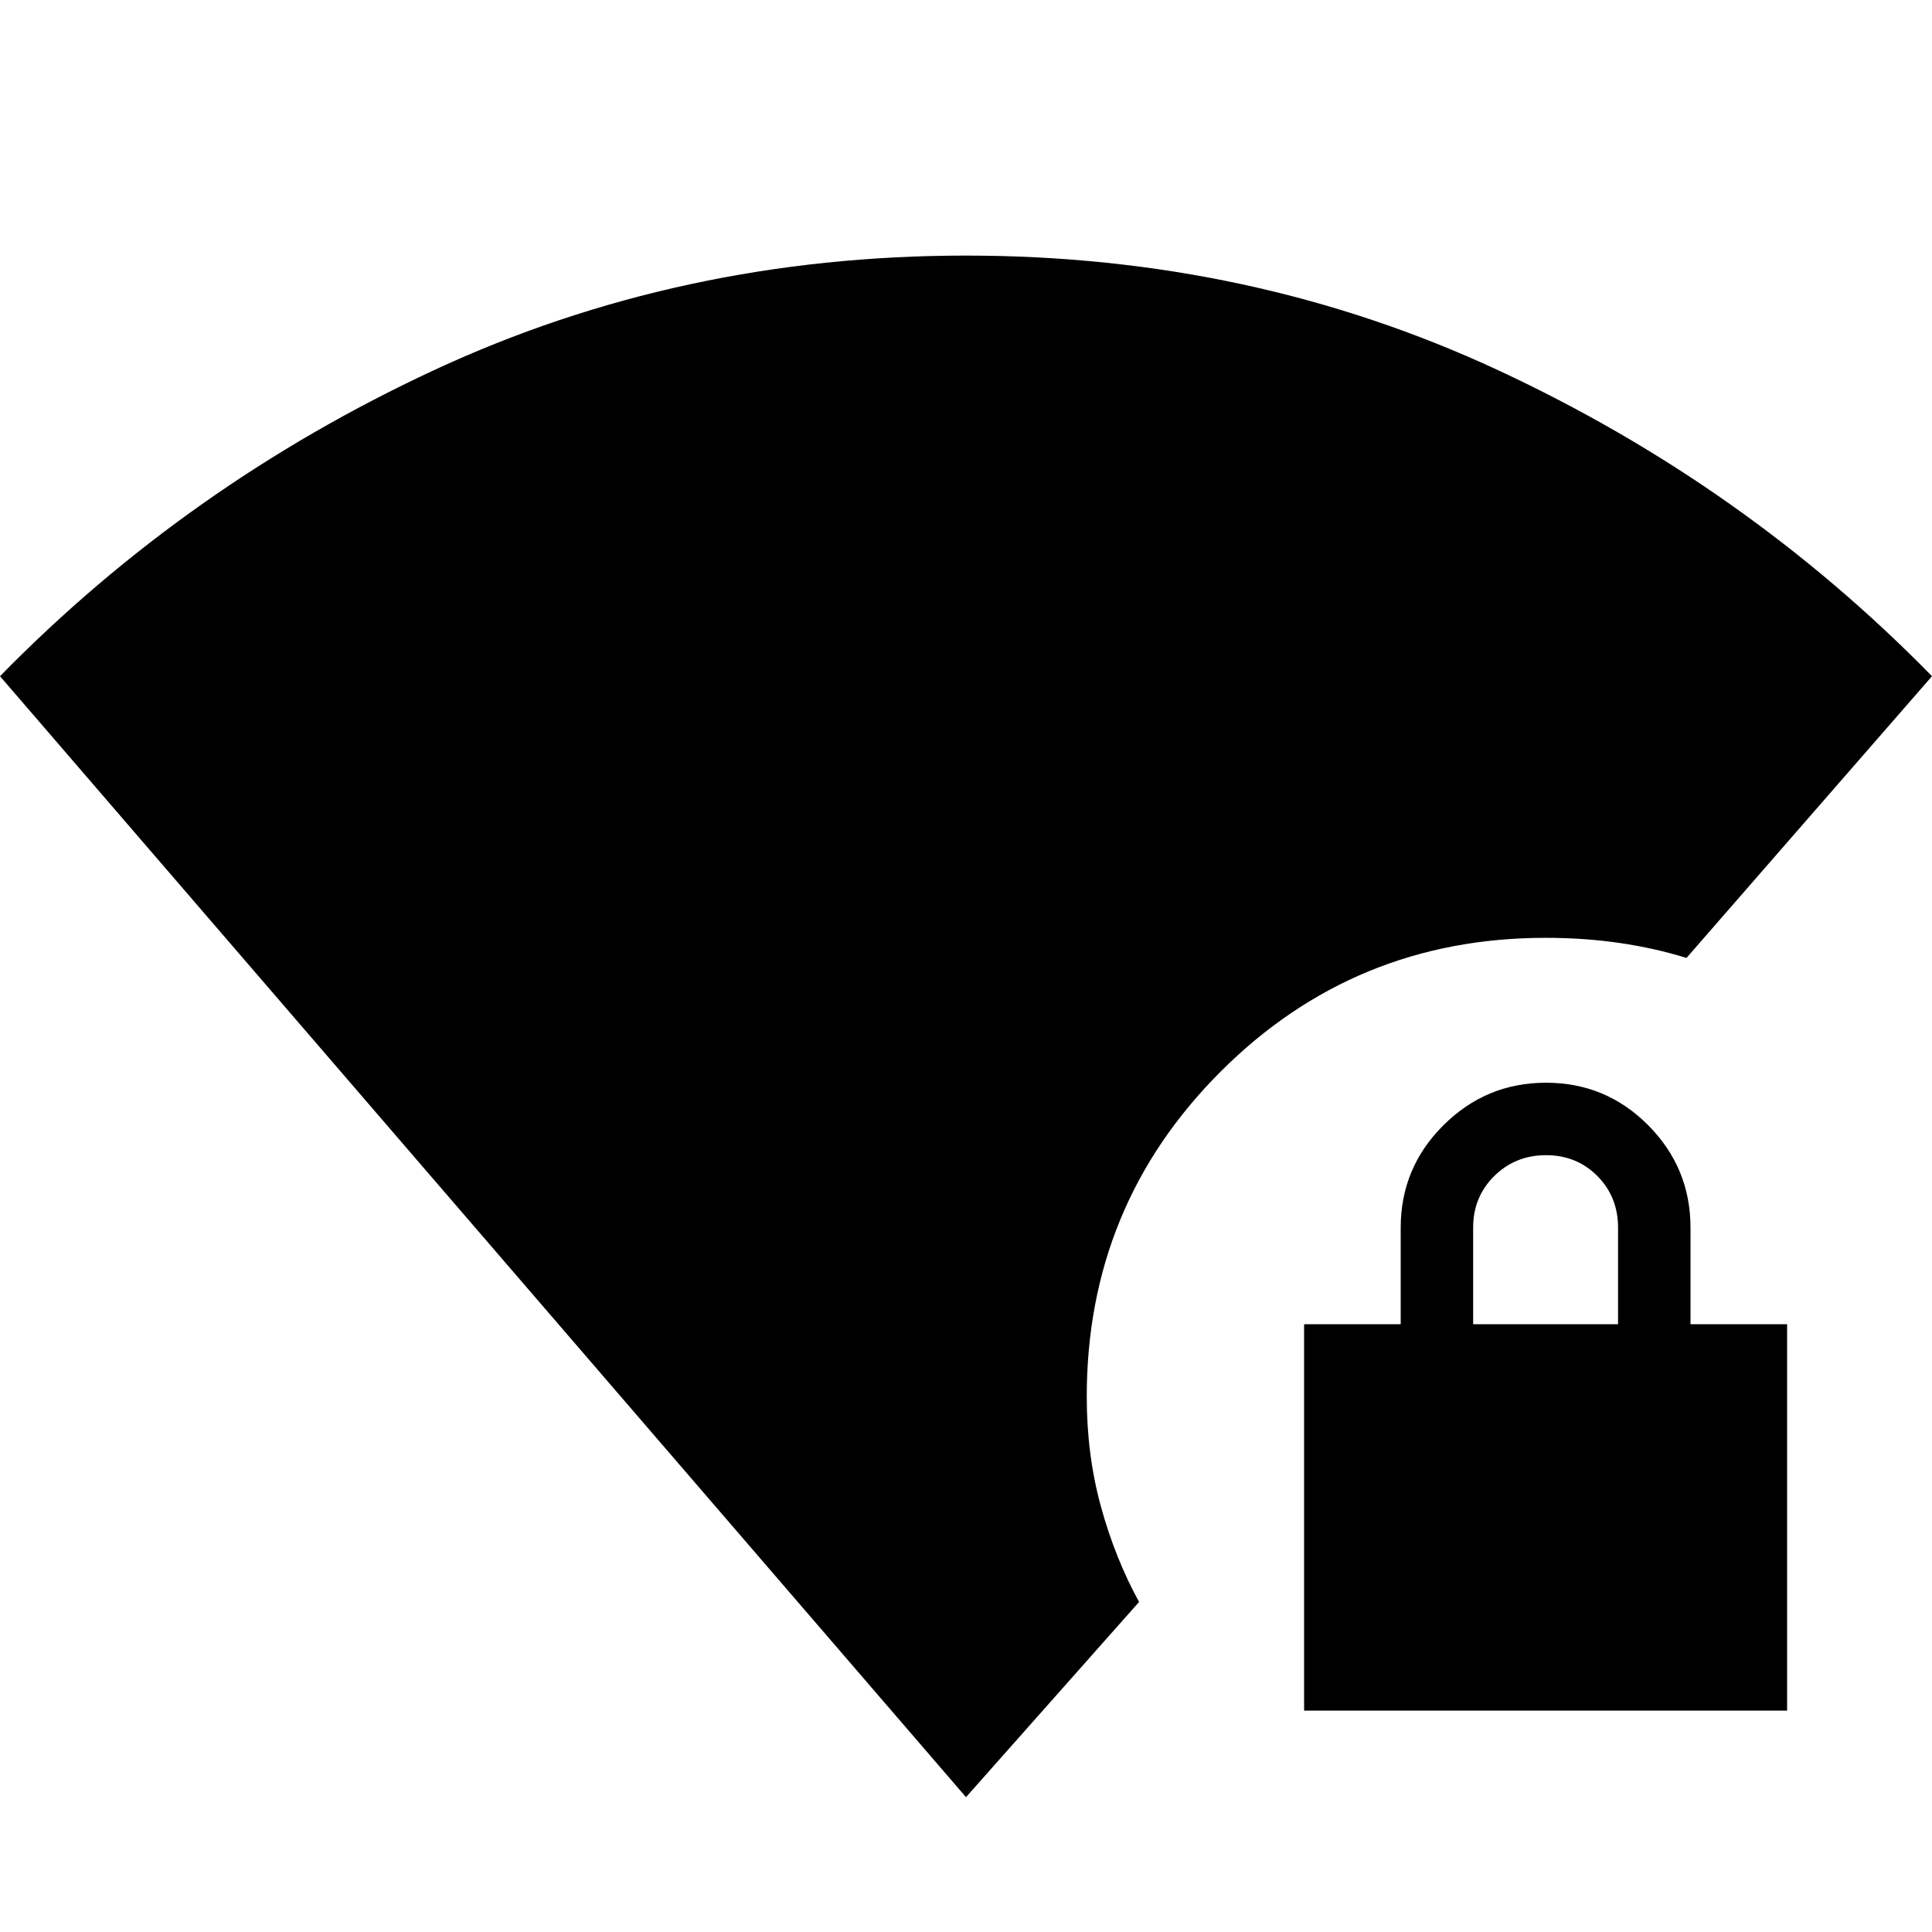 <svg xmlns="http://www.w3.org/2000/svg" height="20" viewBox="0 -960 960 960" width="20"><path d="M732-302h72v-48q0-15.3-10.289-25.65-10.29-10.35-25.5-10.35Q753-386 742.5-375.65 732-365.3 732-350v48ZM480-67 0-624q93-95 215.5-152T480-833q142 0 264.5 57T960-624L838-484q-15.589-4.857-33.163-7.429Q787.263-494 768-494q-95 0-161.5 66.5T540-266q0 29 7.071 54.705Q554.143-185.589 566-164l-86 97Zm168-43v-192h48v-48q0-29.7 21.212-50.85 21.213-21.15 51-21.15Q798-422 819-400.85q21 21.15 21 50.85v48h48v192H648Z"/></svg>